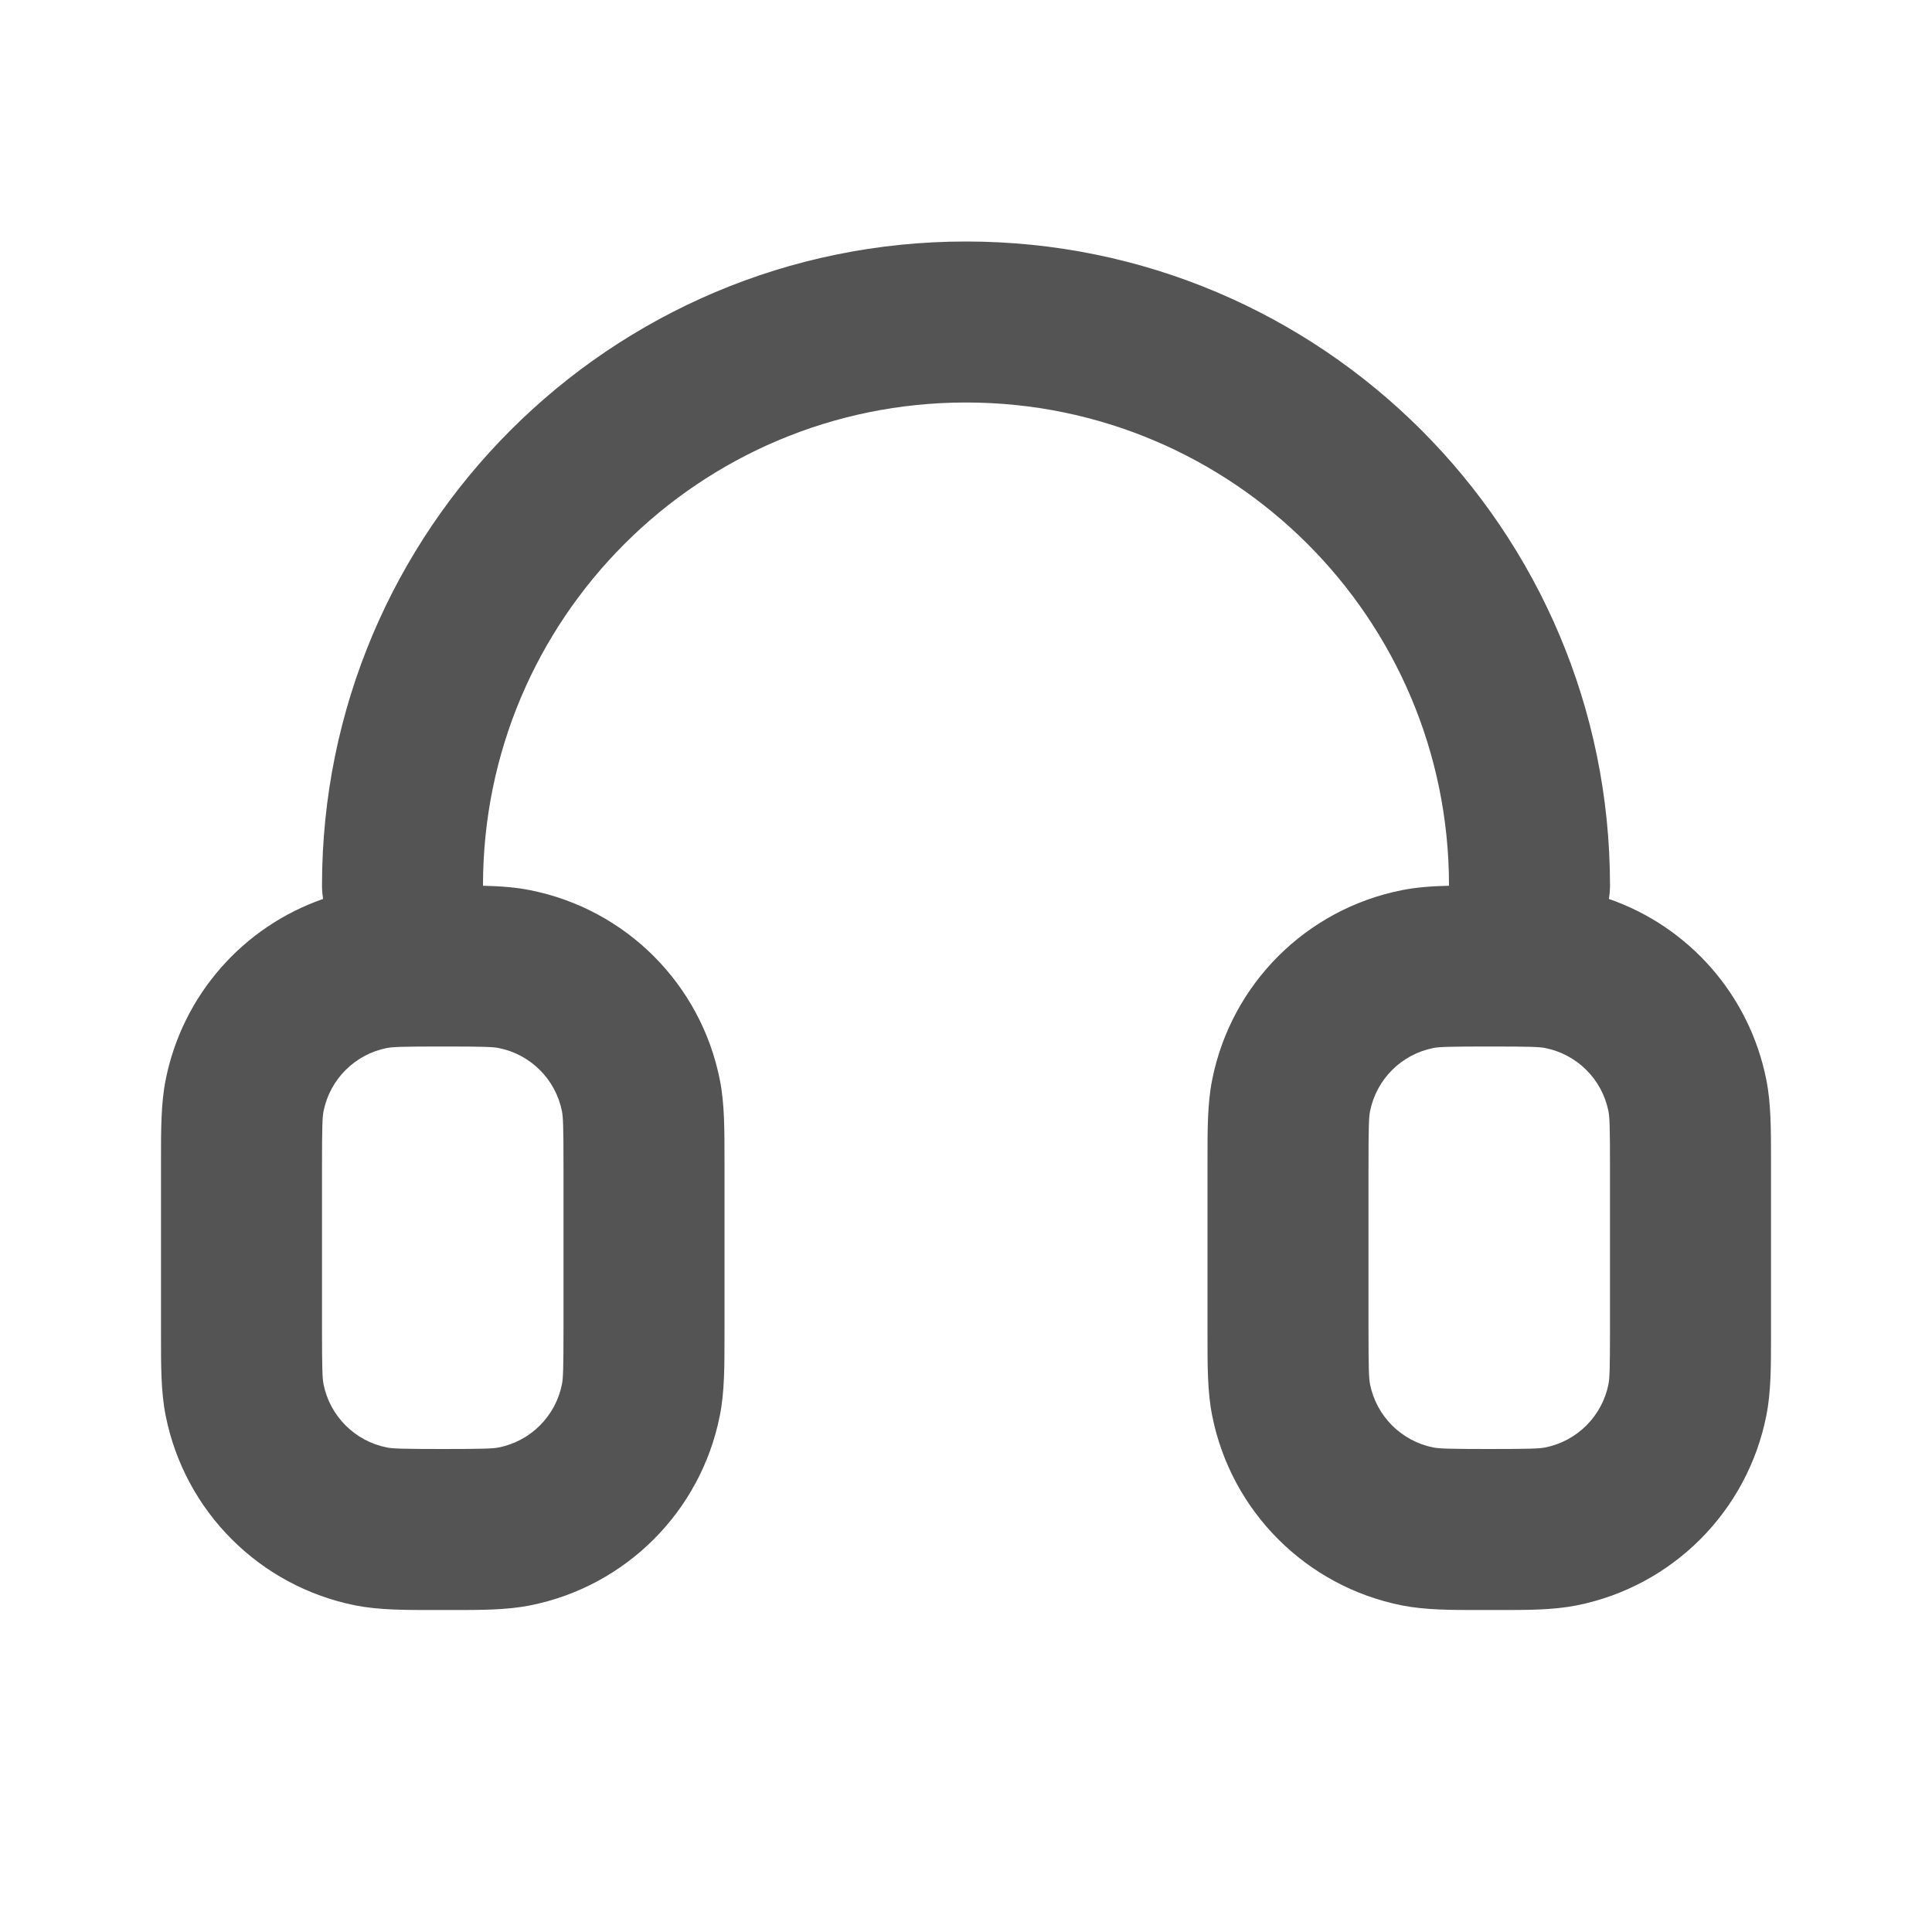 <svg width="24" height="24" viewBox="0 0 24 24" fill="none" xmlns="http://www.w3.org/2000/svg">
<path fill-rule="evenodd" clip-rule="evenodd" d="M4 11C4 6.582 7.582 3 12 3C16.418 3 20 6.582 20 11C20 11.057 19.995 11.112 19.986 11.167C20.981 11.512 21.733 12.361 21.942 13.414C22.001 13.708 22 14.036 22 14.418C22 14.445 22 14.473 22 14.5V16.5C22 16.527 22 16.555 22 16.581C22 16.964 22.001 17.292 21.942 17.585C21.706 18.775 20.776 19.706 19.585 19.943C19.293 20.001 18.965 20.001 18.584 20C18.556 20 18.528 20 18.5 20C18.472 20 18.444 20 18.416 20C18.035 20.001 17.708 20.001 17.415 19.943C16.225 19.706 15.294 18.775 15.058 17.585C14.999 17.292 15 16.965 15 16.584C15 16.556 15 16.528 15 16.5V14.5C15 14.472 15 14.444 15 14.416C15 14.035 14.999 13.707 15.058 13.414C15.294 12.224 16.225 11.294 17.415 11.058C17.595 11.022 17.789 11.008 18 11.003C18 11.002 18 11.001 18 11C18 7.686 15.314 5 12 5C8.686 5 6 7.686 6 11C6 11.001 6 11.002 6 11.003C6.211 11.008 6.405 11.022 6.585 11.058C7.775 11.294 8.706 12.224 8.942 13.414C9.001 13.708 9 14.036 9 14.418C9 14.445 9 14.473 9 14.5V16.5C9 16.527 9 16.555 9 16.581C9 16.964 9.001 17.292 8.942 17.585C8.706 18.775 7.776 19.706 6.585 19.943C6.292 20.001 5.965 20.001 5.584 20C5.556 20 5.528 20 5.5 20C5.472 20 5.444 20 5.416 20C5.036 20.001 4.708 20.001 4.415 19.943C3.225 19.706 2.294 18.775 2.058 17.585C1.999 17.292 2 16.965 2 16.584C2 16.556 2 16.528 2 16.5V14.5C2 14.472 2 14.444 2 14.416C2 14.035 1.999 13.707 2.058 13.414C2.267 12.361 3.02 11.512 4.014 11.167C4.005 11.112 4 11.057 4 11ZM5.5 13C4.988 13 4.877 13.005 4.805 13.019C4.408 13.098 4.098 13.408 4.019 13.805C4.005 13.877 4 13.987 4 14.5V16.5C4 17.013 4.005 17.123 4.019 17.195C4.098 17.592 4.409 17.902 4.805 17.981C4.877 17.995 4.988 18 5.5 18C6.013 18 6.123 17.995 6.195 17.981C6.592 17.902 6.902 17.592 6.981 17.195C6.995 17.123 7 17.012 7 16.5V14.5C7 13.988 6.995 13.877 6.981 13.805C6.902 13.408 6.592 13.098 6.195 13.019C6.123 13.005 6.013 13 5.5 13ZM18.5 13C17.988 13 17.877 13.005 17.805 13.019C17.408 13.098 17.098 13.408 17.019 13.805C17.005 13.877 17 13.987 17 14.5V16.5C17 17.013 17.005 17.123 17.019 17.195C17.098 17.592 17.409 17.902 17.805 17.981C17.877 17.995 17.988 18 18.5 18C19.013 18 19.123 17.995 19.195 17.981C19.591 17.902 19.902 17.592 19.981 17.195C19.995 17.123 20 17.012 20 16.5V14.5C20 13.988 19.995 13.877 19.981 13.805C19.902 13.408 19.592 13.098 19.195 13.019C19.123 13.005 19.013 13 18.5 13Z" fill="#545454"/>
</svg>
